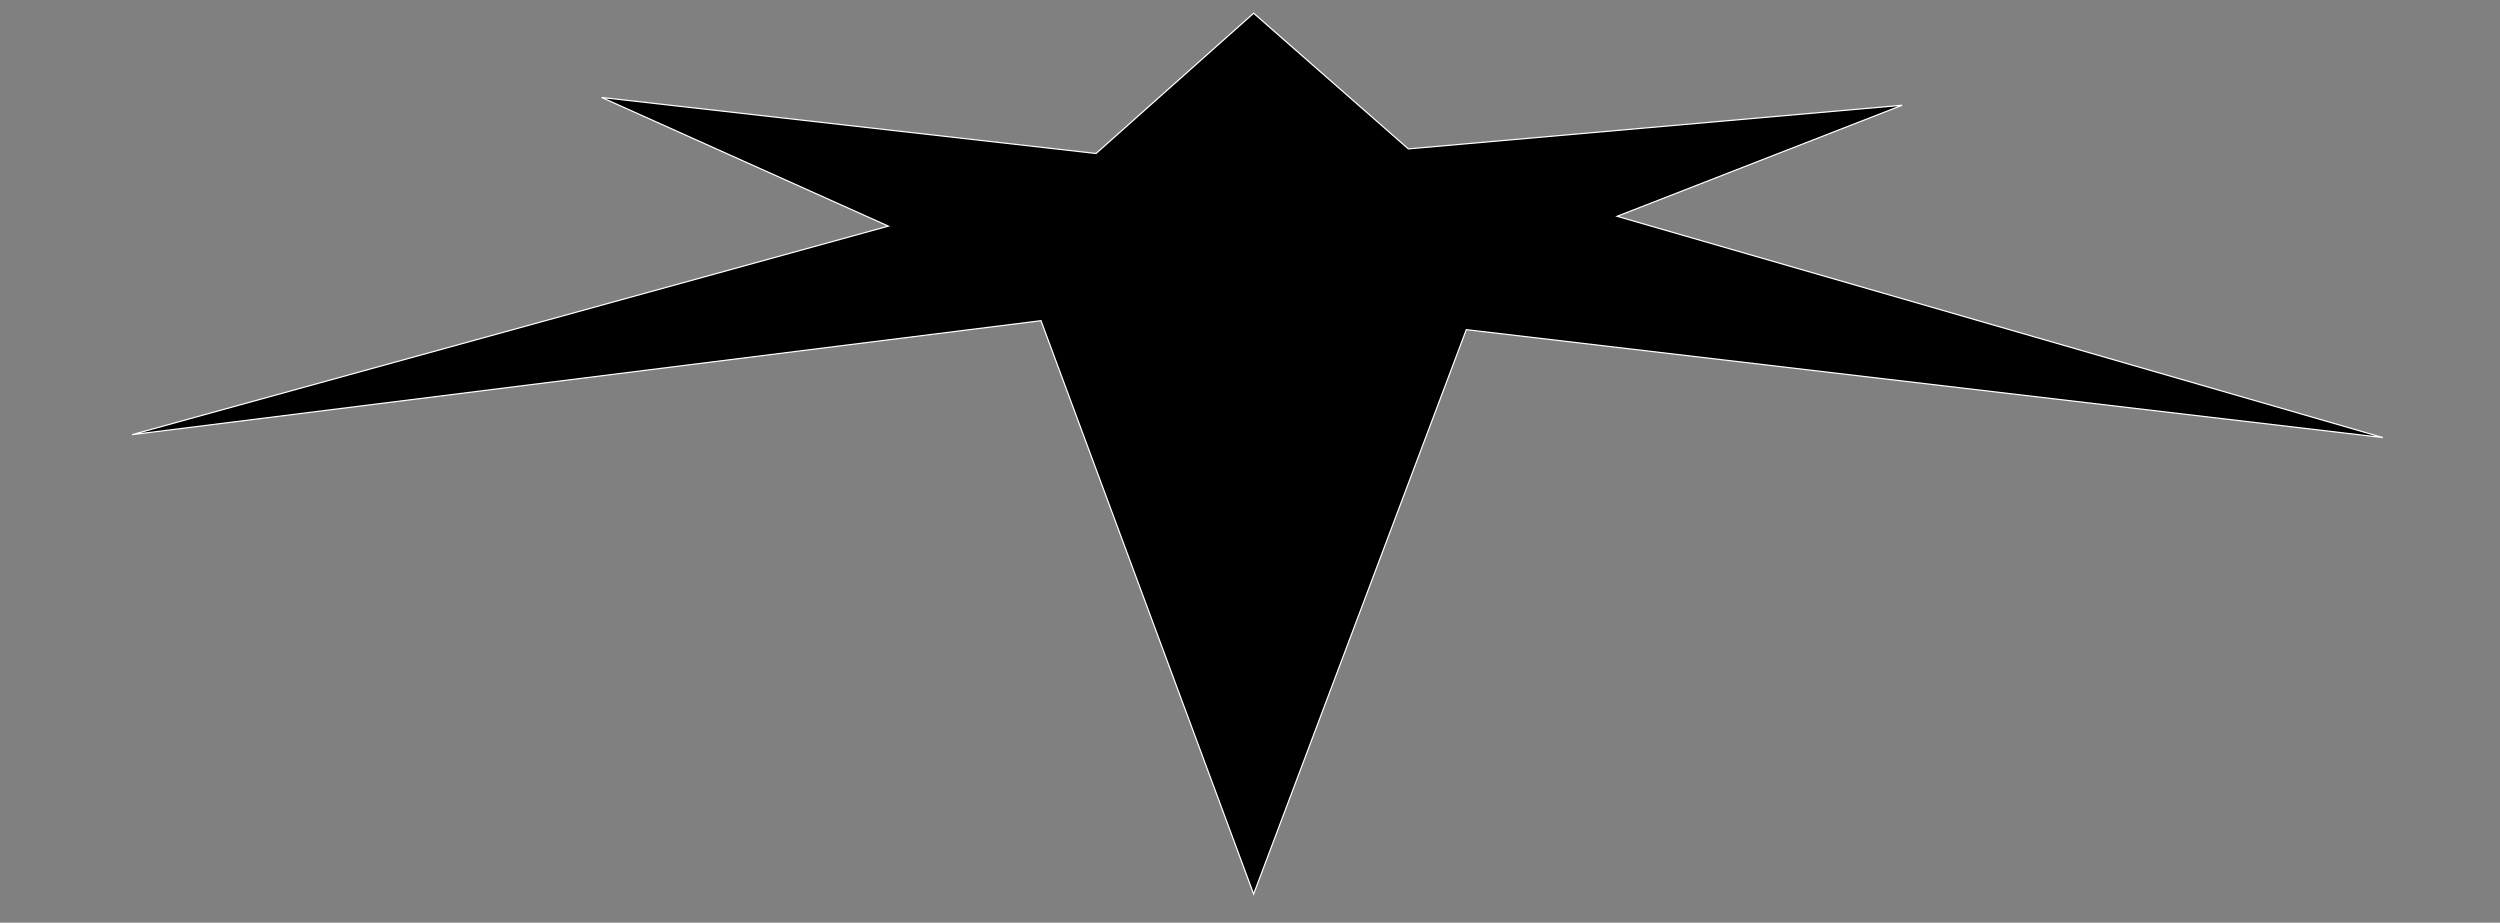 <?xml version="1.0" encoding="UTF-8"?>
<svg id="Layer_1" xmlns="http://www.w3.org/2000/svg" version="1.1" viewBox="0 0 2062 761">
  <rect x="0" y="0" width="2062" height="761" fill="#808080" stroke="none"/>
  <path d="M858.6 264.5 L108.9 358.5 L732.7 186.5 L496.3 80.4 L904 126.6 L1034 10.9 L1161.6 122.8 L1568.9 86.8 L1333.8 178.4 L1965.4 360.9 L1209.4 271.9 L1034 737.4 Z" fill="black" stroke="white"/>
</svg>